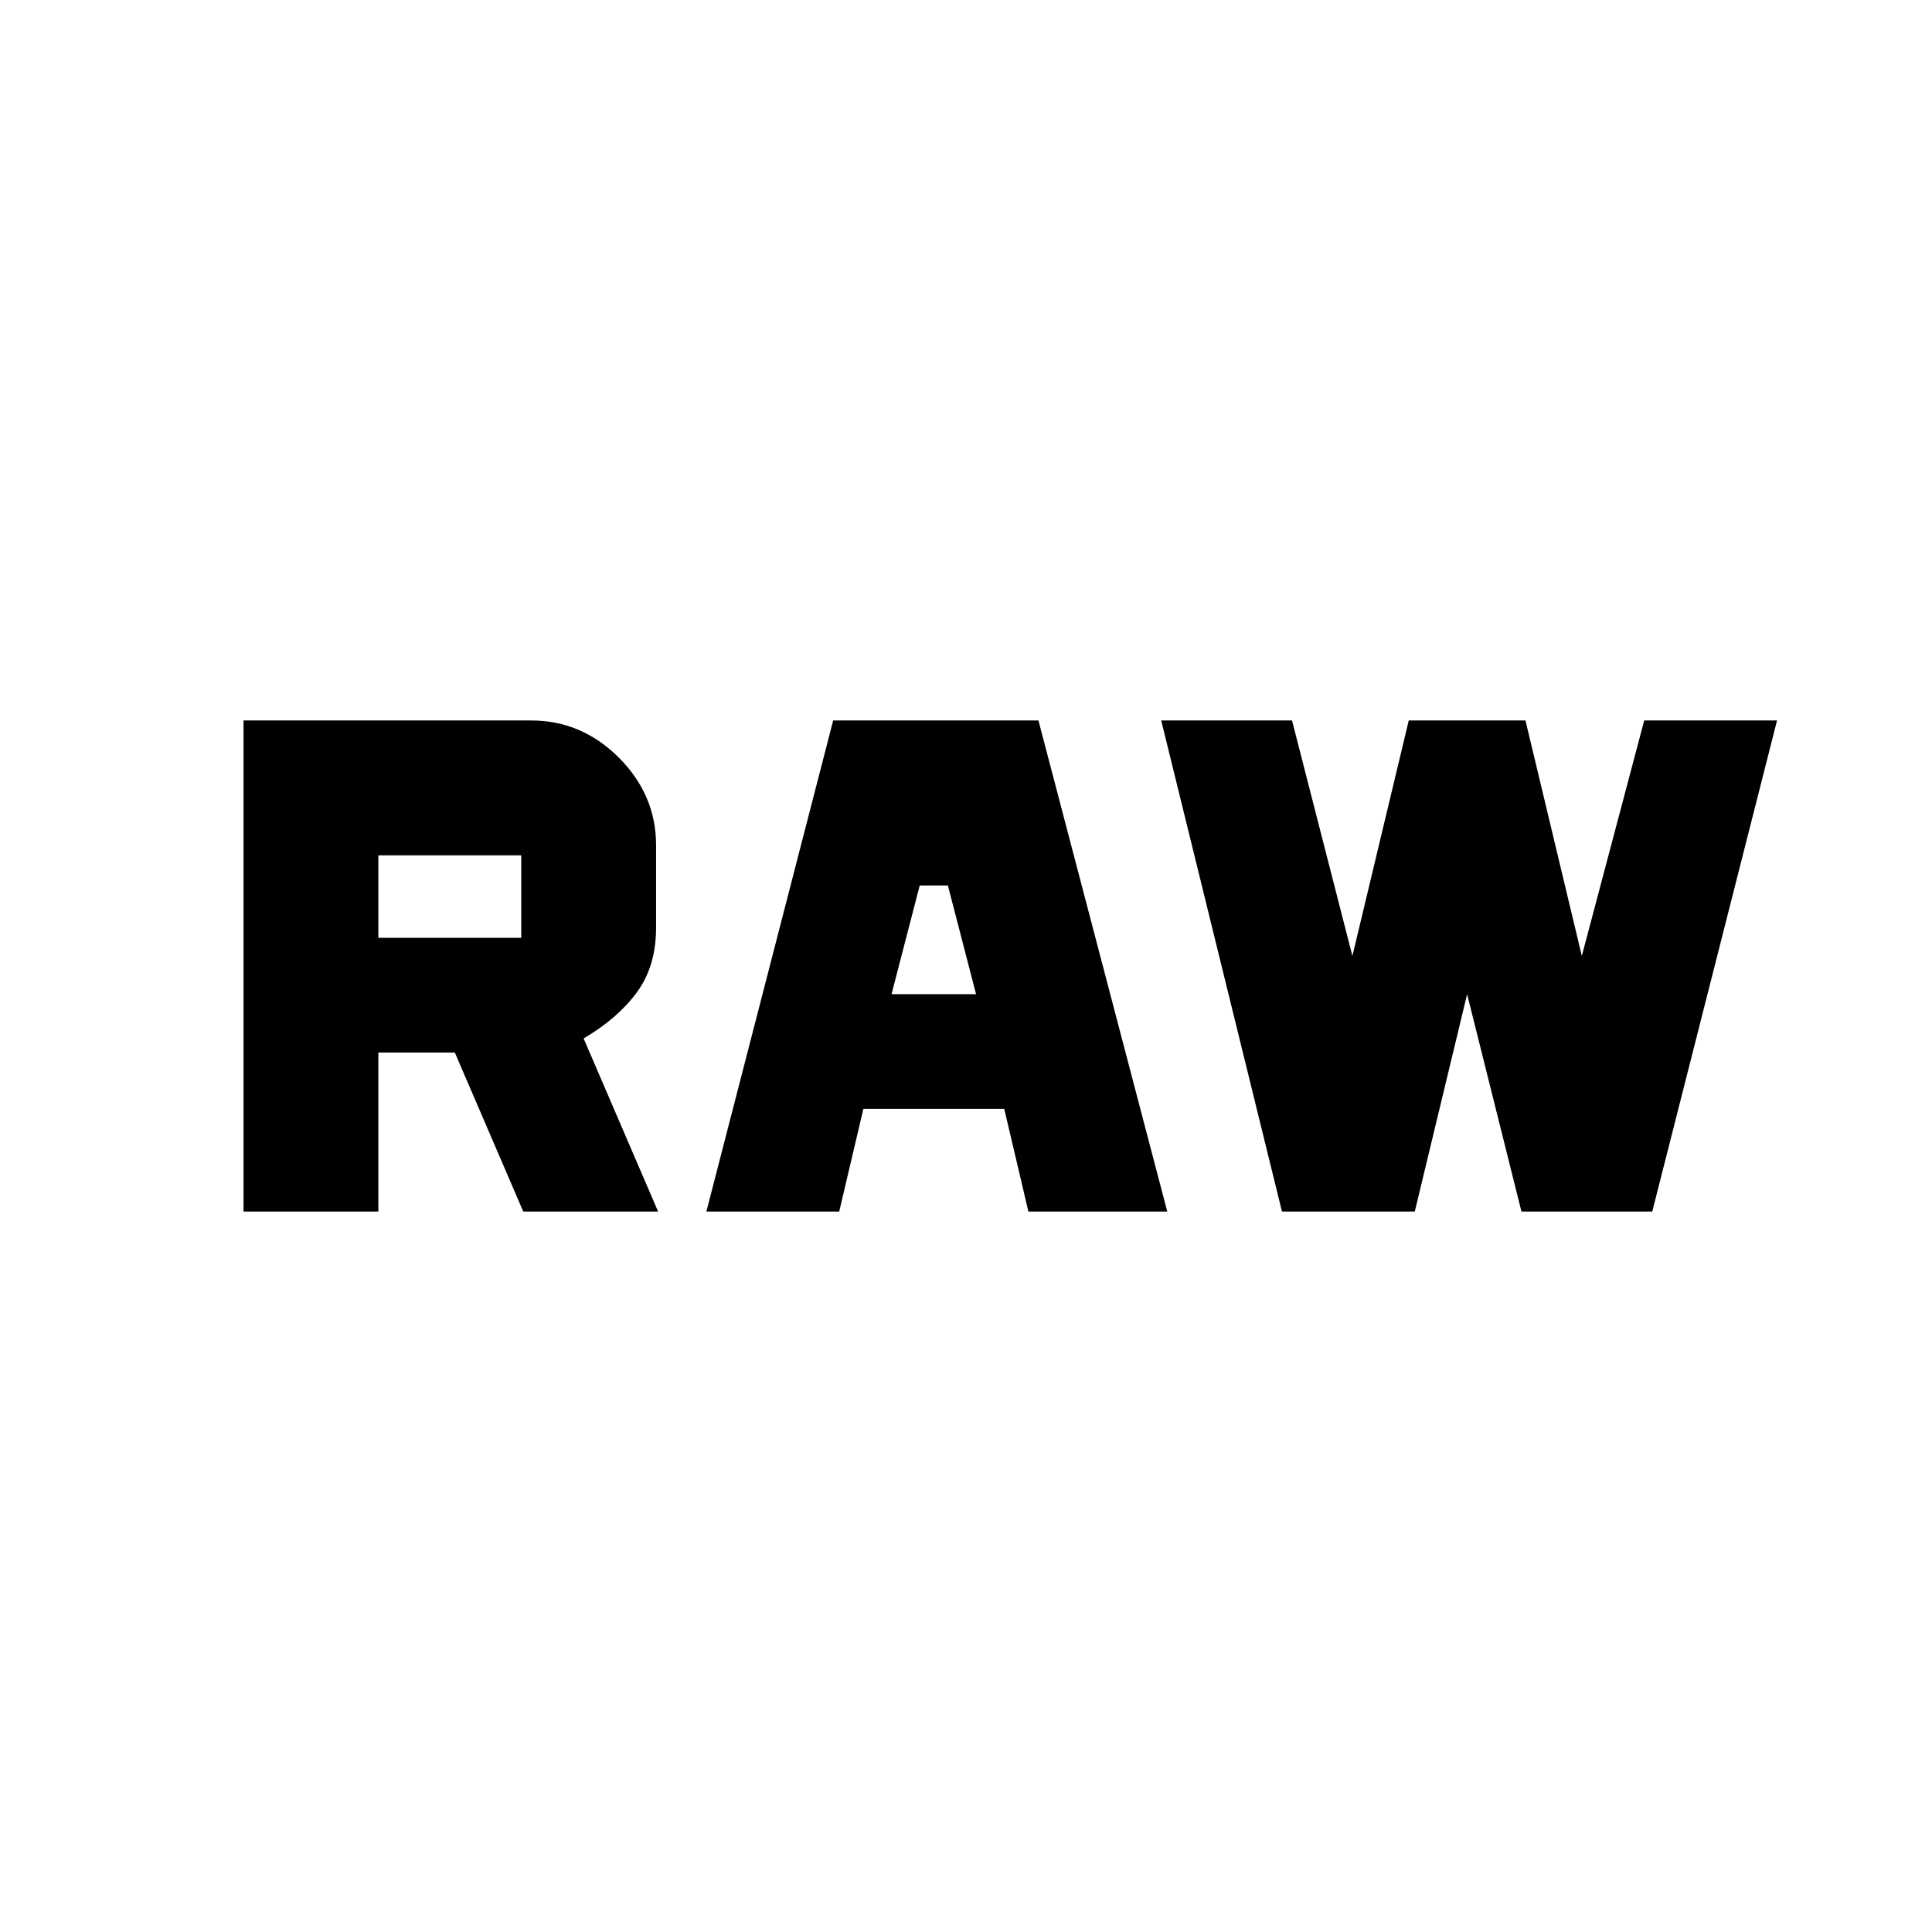 <svg xmlns="http://www.w3.org/2000/svg" height="24" width="24"><path d="M8.775 15.05 10.35 8.95H12.9L14.5 15.05H12.775L12.475 13.775H10.725L10.425 15.05ZM11.075 12.35H12.125L11.775 11H11.425ZM15.925 15.05 14.425 8.95H16.05L16.8 11.875L17.5 8.95H18.95L19.65 11.875L20.425 8.95H22.075L20.525 15.05H18.9L18.225 12.35L17.575 15.05ZM3.025 15.05V8.95H6.6Q7.225 8.95 7.688 9.412Q8.15 9.875 8.15 10.5V11.525Q8.15 12 7.913 12.325Q7.675 12.65 7.25 12.9L8.175 15.05H6.5L5.65 13.075H4.7V15.05ZM4.7 11.65H6.475Q6.475 11.65 6.475 11.65Q6.475 11.65 6.475 11.65V10.625Q6.475 10.625 6.475 10.625Q6.475 10.625 6.475 10.625H4.7Z"/></svg>